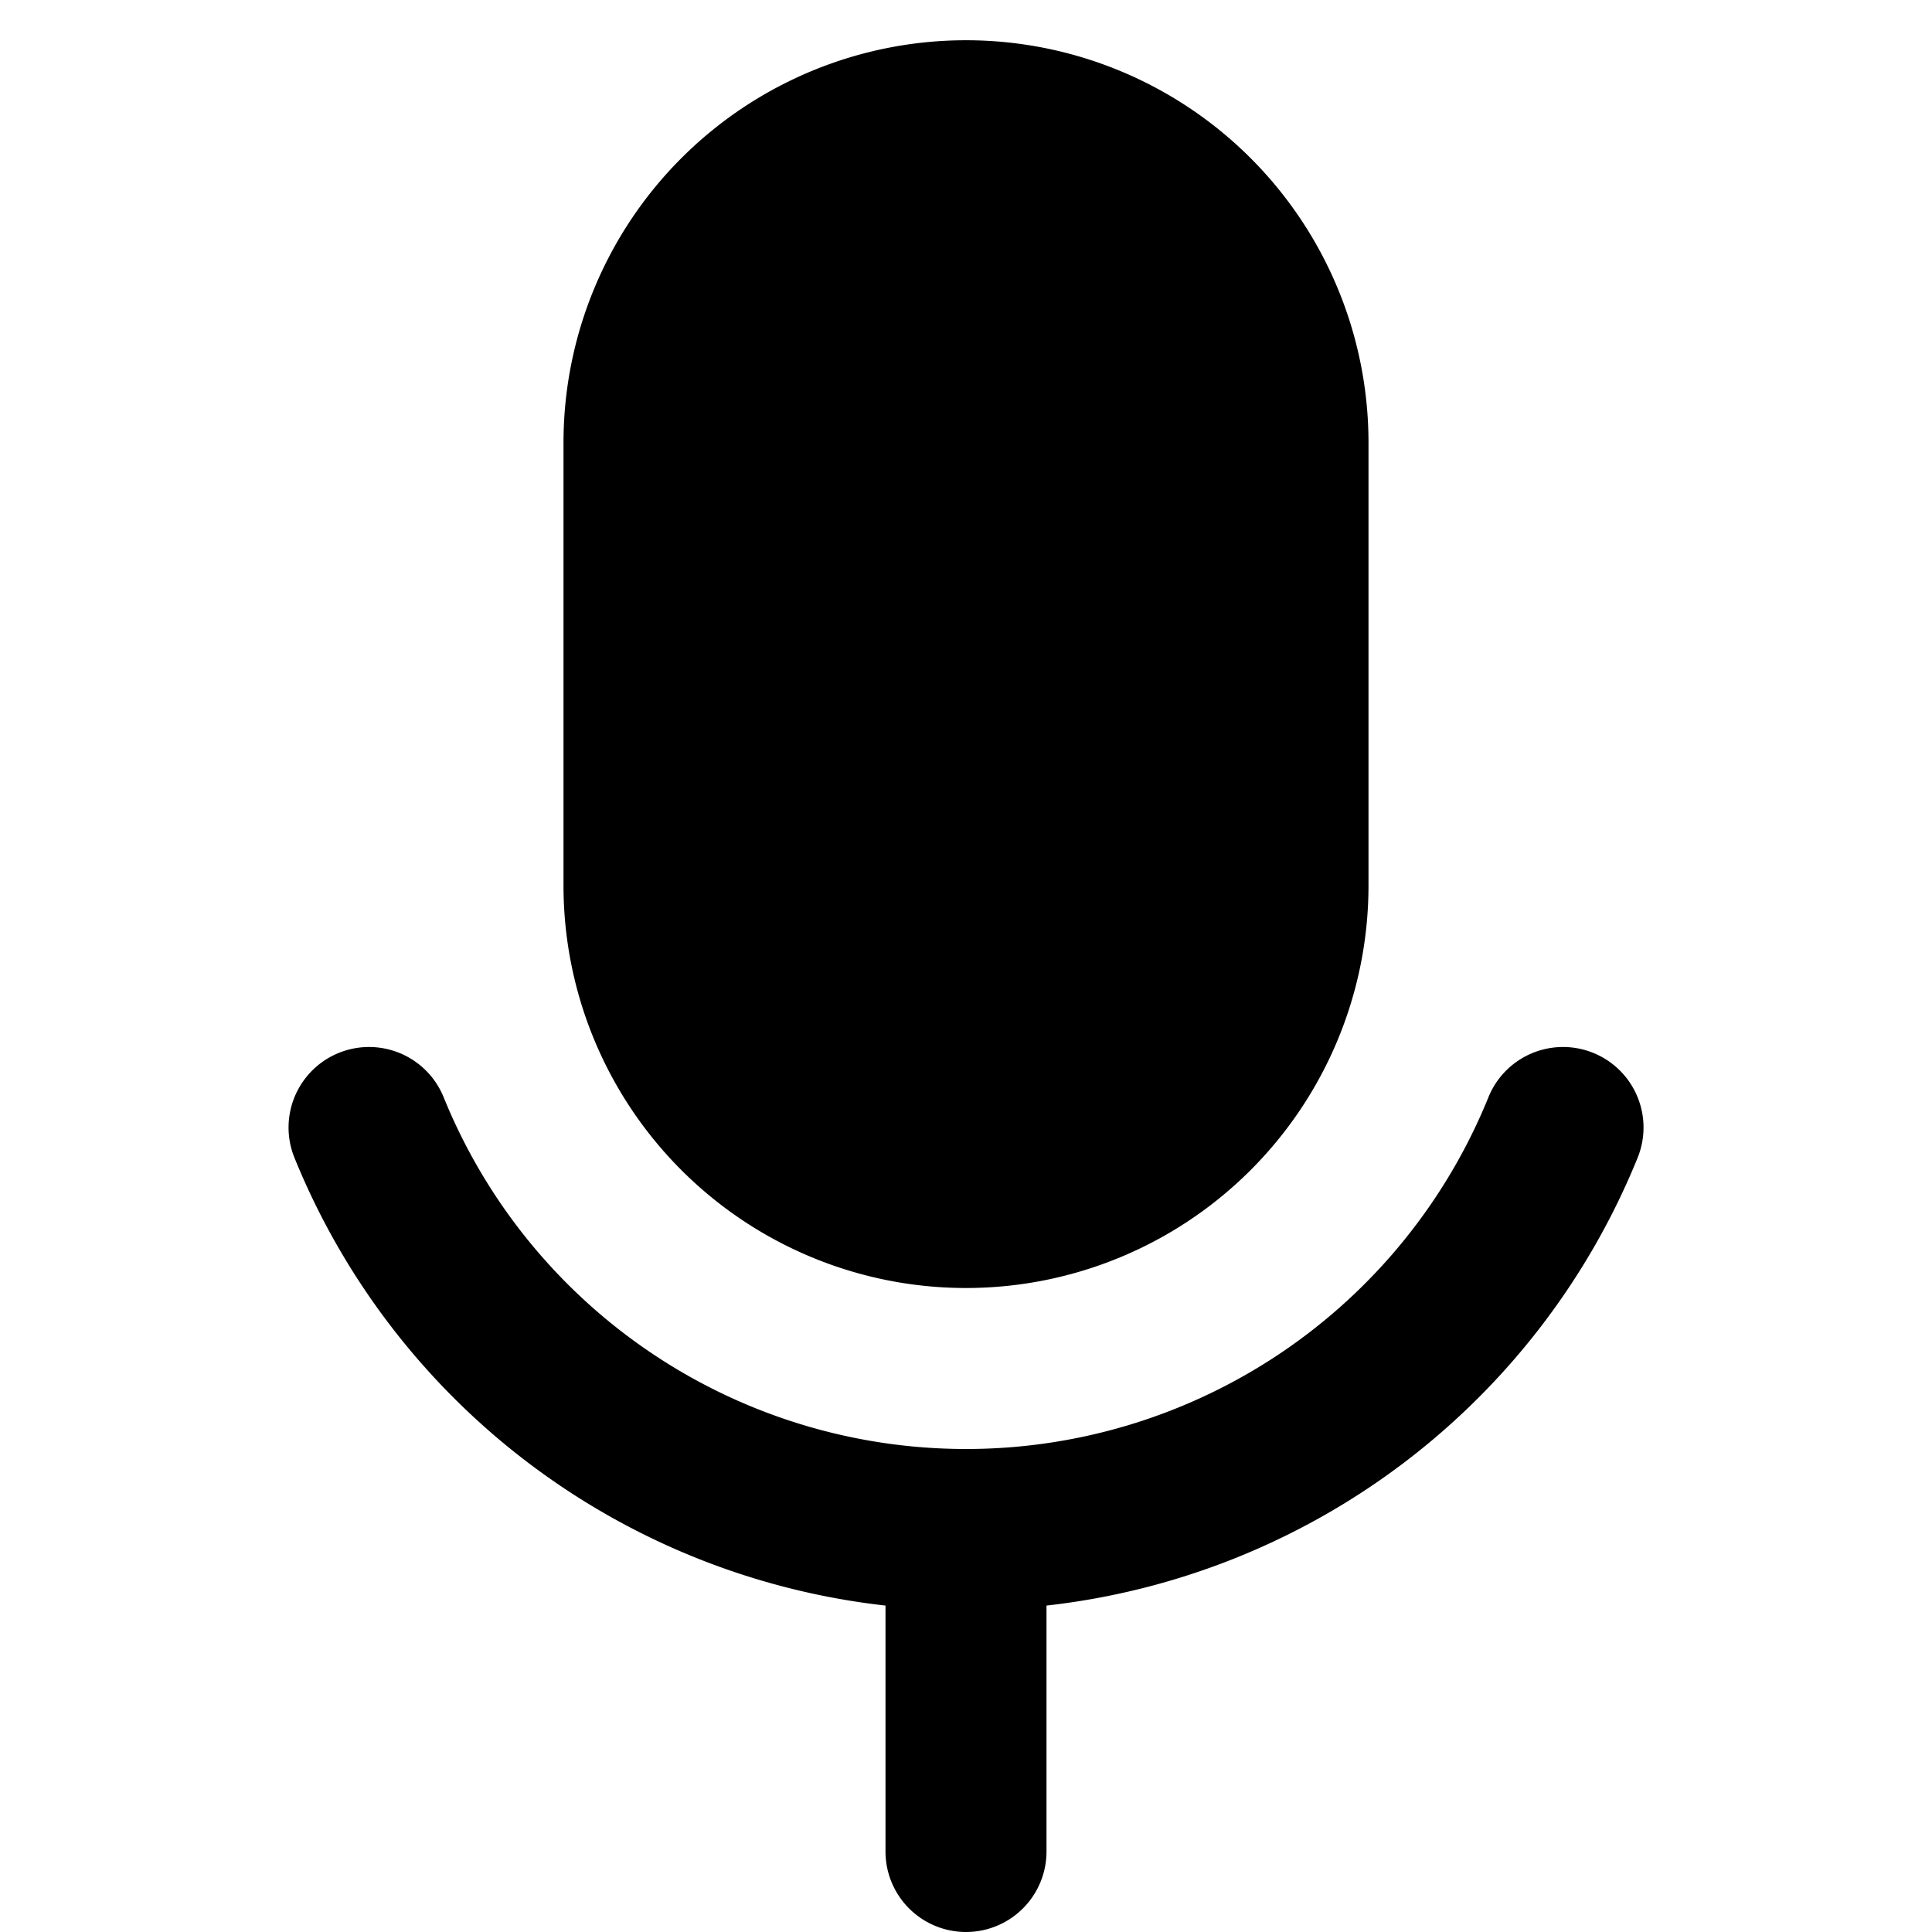 <svg xmlns="http://www.w3.org/2000/svg" version="1.1"
    xmlns:xlink="http://www.w3.org/1999/xlink" viewBox="0 0 24 24" style="enable-background:new 0 0 512 512" xml:space="preserve">
    <g>
        <clipPath id="a">
            <path d="M0 0h24v24H0z"></path>
        </clipPath>
        <g clip-path="url(#a)">
            <path d="M7 5.5a5 5 0 0 1 10 0V11a5 5 0 0 1-10 0z"></path>
            <path d="M12.006 18h-.012a7.003 7.003 0 0 1-6.485-4.375 1 1 0 0 0-1.854.75A9.008 9.008 0 0 0 11 19.945V23a1 1 0 1 0 2 0v-3.055a9.008 9.008 0 0 0 7.346-5.57 1 1 0 0 0-1.854-.75A7.002 7.002 0 0 1 12.006 18z"></path>
        </g>
    </g>
</svg>
